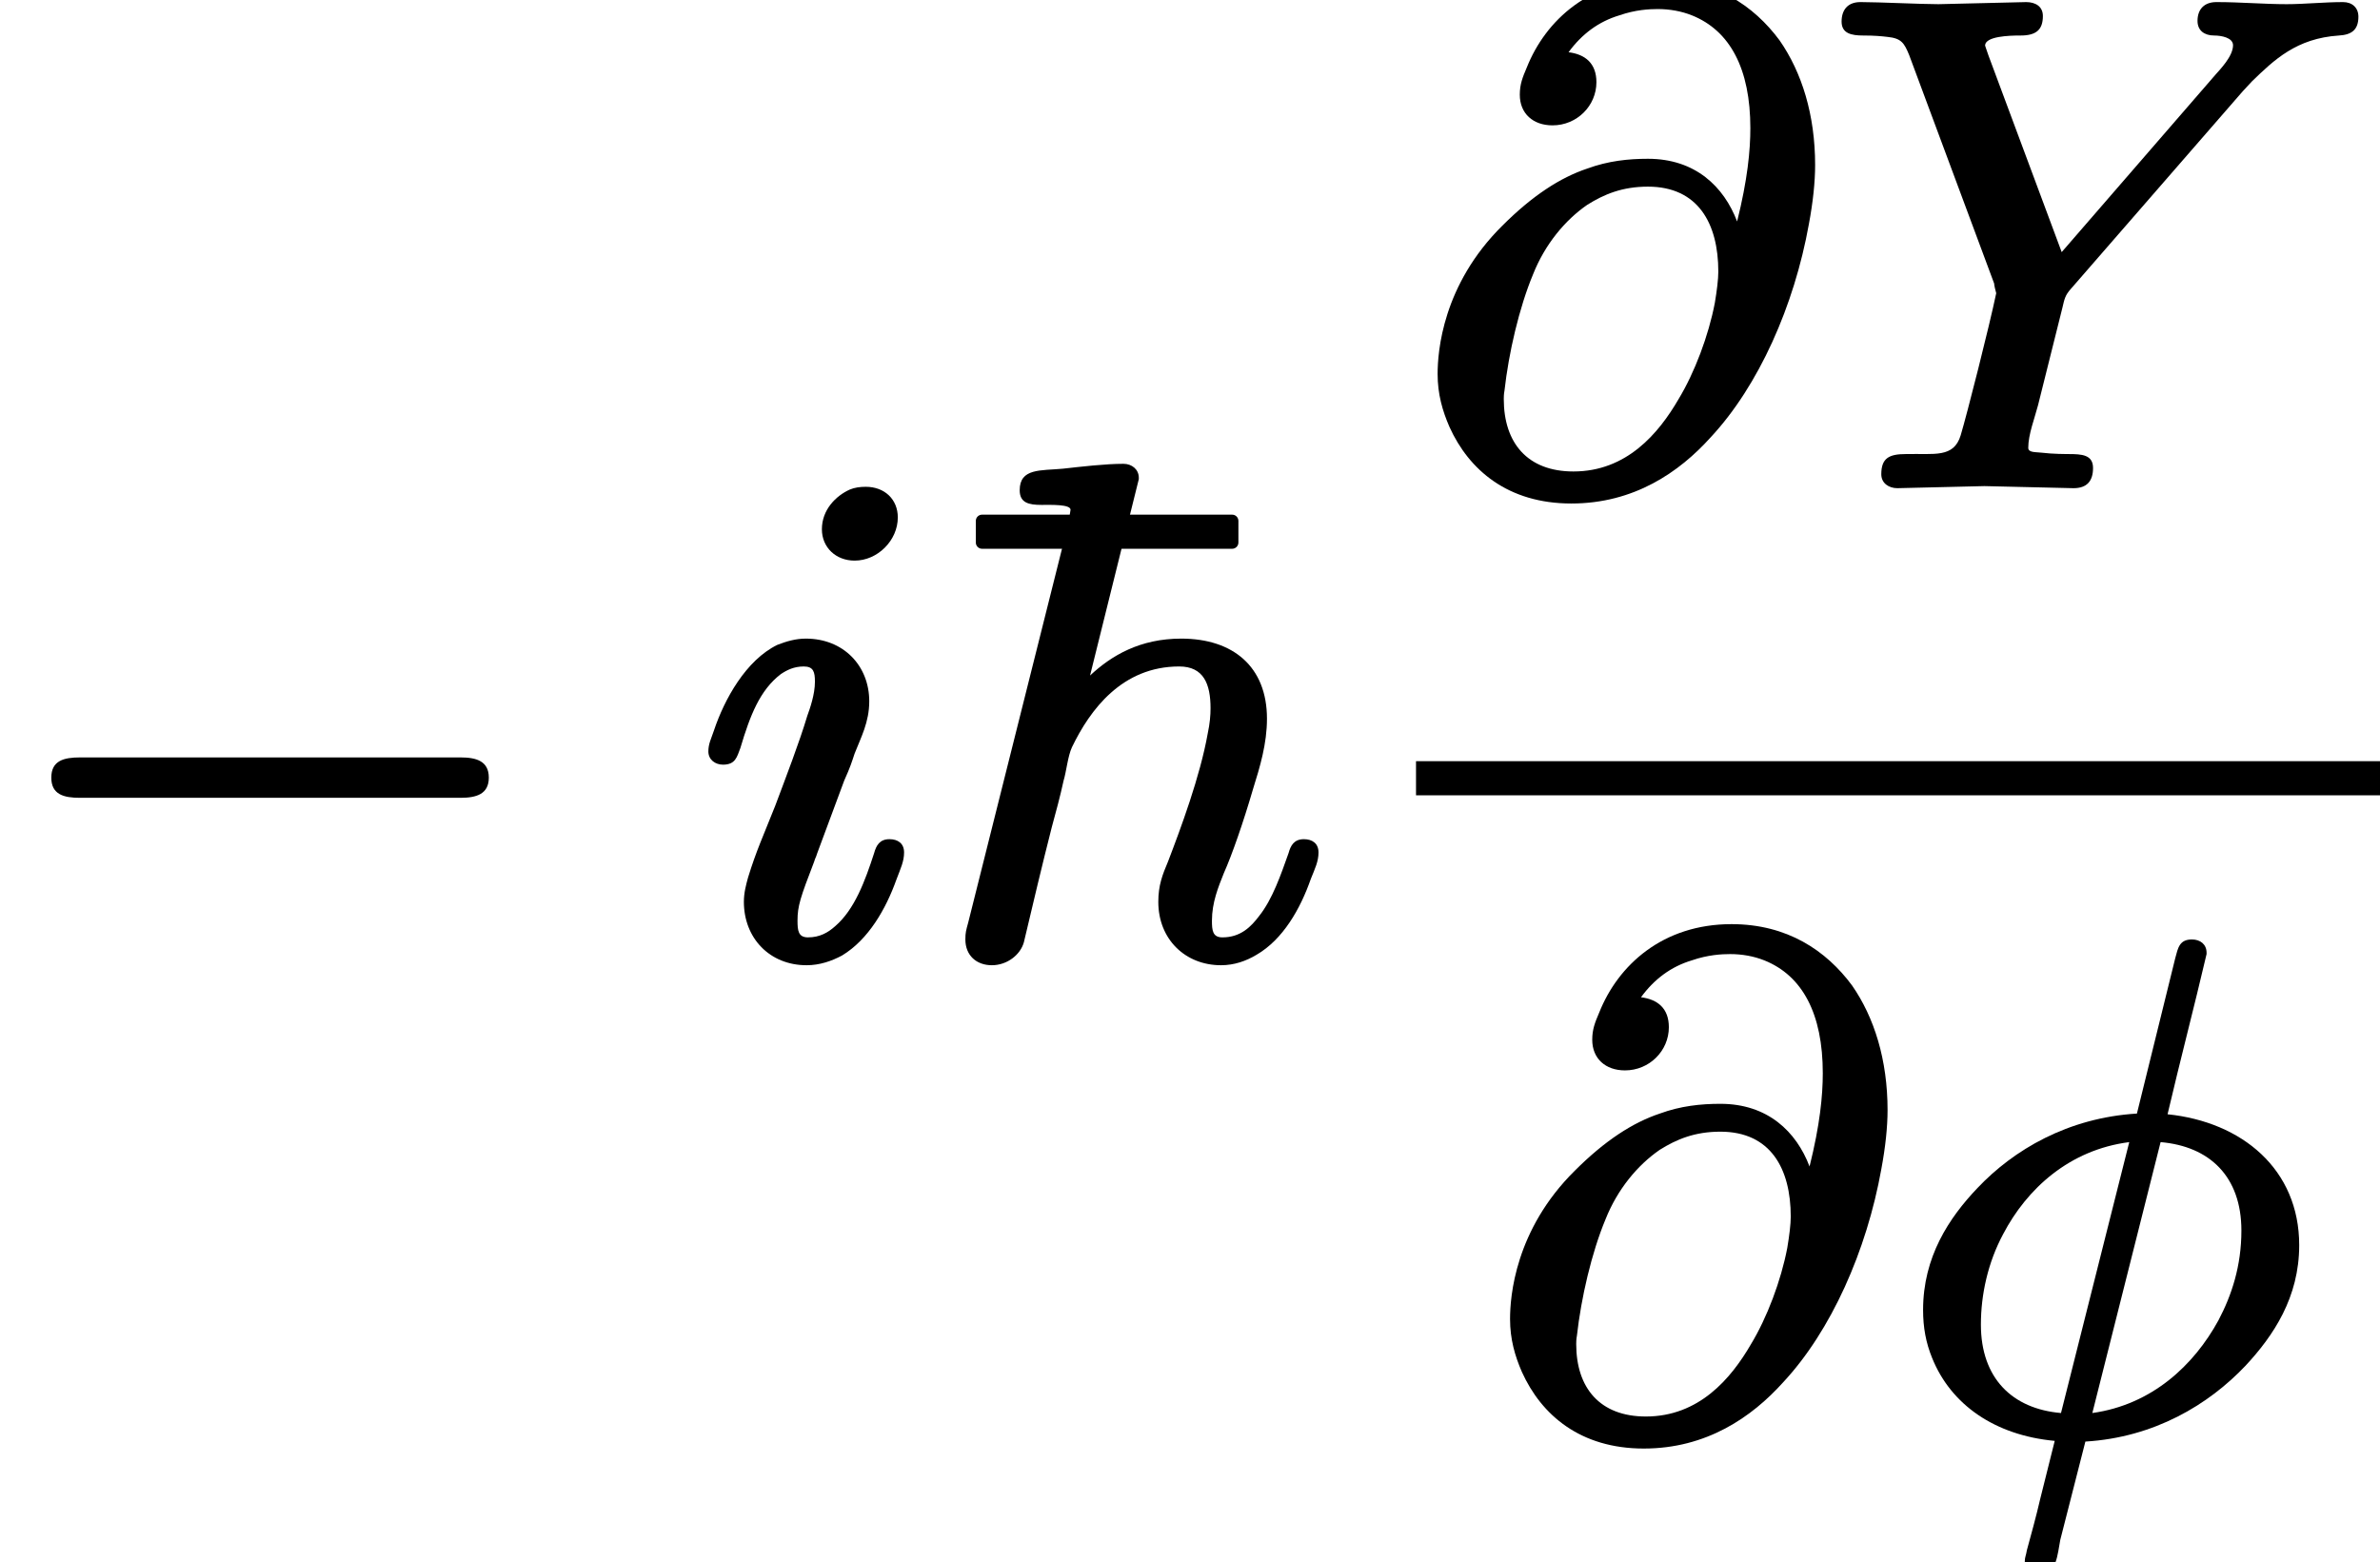 <?xml version='1.0' encoding='UTF-8'?>
<!-- This file was generated by dvisvgm 3.4 -->
<svg version='1.1' xmlns='http://www.w3.org/2000/svg' xmlns:xlink='http://www.w3.org/1999/xlink' width='34.17pt' height='22.43pt' viewBox='2.21 -13.66 34.17 22.43'>
<defs>
<path id='g38-22' d='M4.29-5.78C4.34-5.78 4.38-5.82 4.38-5.87V-6.18C4.38-6.23 4.34-6.27 4.29-6.27H.7C.65-6.27 .61-6.23 .61-6.18V-5.87C.61-5.82 .65-5.78 .7-5.78H4.29Z'/>
<path id='g35-30' d='M4.97-2.82C4.97-2.31 4.83-1.89 4.64-1.53C4.29-.89 3.69-.32 2.83-.2L3.81-4.09C4.51-4.03 4.97-3.6 4.97-2.82ZM1.23-1.47C1.23-1.9 1.33-2.36 1.55-2.77C1.89-3.42 2.5-3.98 3.36-4.09L2.38-.2C1.68-.26 1.23-.7 1.23-1.47ZM3.91-4.49C4.09-5.26 4.29-6.02 4.47-6.79C4.47-6.8 4.47-6.8 4.47-6.81C4.47-6.93 4.38-7 4.26-7C4.08-7 4.06-6.88 4.02-6.73L3.47-4.5C2.48-4.44 1.7-3.98 1.18-3.43C.77-3 .4-2.44 .4-1.68C.4-1.43 .44-1.21 .53-.99C.8-.32 1.43 .12 2.29 .2L2.08 1.04C2.03 1.26 1.94 1.59 1.89 1.77C1.88 1.84 1.86 1.87 1.86 1.93C1.86 2.06 1.94 2.13 2.07 2.13C2.32 2.13 2.33 1.82 2.37 1.62L2.73 .21C3.72 .15 4.5-.32 5.03-.88C5.43-1.31 5.8-1.86 5.8-2.61C5.8-3.7 4.98-4.38 3.91-4.49Z'/>
<path id='g35-64' d='M1.26-1.19C1.26-1.21 1.26-1.26 1.27-1.31C1.33-1.85 1.48-2.5 1.68-2.98C1.85-3.41 2.14-3.76 2.46-3.98C2.7-4.13 2.96-4.24 3.33-4.24C4.05-4.24 4.34-3.71 4.34-3.02C4.34-2.91 4.32-2.75 4.29-2.57C4.2-2.1 4-1.57 3.77-1.19C3.48-.69 3.02-.15 2.26-.15C1.6-.15 1.26-.56 1.26-1.19ZM1.96-5.12C2.31-5.12 2.59-5.4 2.59-5.74C2.59-6.01 2.43-6.14 2.19-6.17C2.38-6.43 2.62-6.61 2.92-6.7C3.15-6.78 3.35-6.79 3.47-6.79C3.64-6.79 3.81-6.76 3.96-6.7C4.51-6.48 4.8-5.93 4.8-5.08C4.8-4.76 4.76-4.34 4.61-3.74C4.42-4.24 4.01-4.64 3.33-4.64C3.05-4.64 2.76-4.61 2.46-4.5C2.07-4.37 1.67-4.11 1.24-3.68C.38-2.83 .31-1.87 .31-1.55C.31-1.26 .38-1.02 .48-.79C.76-.17 1.32 .31 2.23 .31C3.13 .31 3.78-.14 4.23-.64C4.92-1.38 5.43-2.53 5.64-3.7C5.7-4.02 5.73-4.31 5.73-4.55C5.73-5.27 5.54-5.88 5.22-6.34C4.85-6.84 4.29-7.22 3.49-7.22C2.5-7.22 1.86-6.63 1.59-5.95C1.53-5.81 1.49-5.71 1.49-5.56C1.49-5.29 1.68-5.12 1.96-5.12Z'/>
<path id='g35-89' d='M5.37-6.62C5.37-6.48 5.47-6.41 5.61-6.41C5.71-6.41 5.88-6.38 5.88-6.27C5.88-6.11 5.69-5.92 5.63-5.85L3.42-3.3L2.37-6.12C2.34-6.21 2.32-6.26 2.32-6.27C2.33-6.4 2.67-6.41 2.82-6.41C2.82-6.41 2.83-6.41 2.83-6.41C3.05-6.41 3.15-6.49 3.15-6.69C3.15-6.83 3.04-6.89 2.91-6.89L1.65-6.86C1.4-6.86 .79-6.89 .54-6.89C.54-6.89 .54-6.89 .53-6.89C.35-6.89 .26-6.78 .26-6.61C.26-6.44 .4-6.41 .57-6.41C.58-6.41 .58-6.41 .58-6.41C.73-6.41 .84-6.4 .92-6.39C1.12-6.37 1.16-6.3 1.23-6.13L2.45-2.85C2.45-2.83 2.47-2.74 2.48-2.71C2.38-2.23 2.06-.97 1.97-.67C1.87-.34 1.59-.41 1.19-.4C1.19-.4 1.18-.4 1.18-.4C.94-.4 .83-.34 .83-.11C.83 .02 .94 .09 1.06 .09L2.31 .06L3.59 .09C3.59 .09 3.59 .09 3.59 .09C3.78 .09 3.87-.01 3.87-.2S3.71-.4 3.52-.4C3.51-.4 3.51-.4 3.5-.4C3.5-.4 3.29-.4 3.13-.42C3.04-.43 2.94-.42 2.94-.49C2.94-.68 3.03-.91 3.08-1.1L3.43-2.5C3.46-2.63 3.47-2.68 3.55-2.77L6.02-5.61L6.15-5.75C6.47-6.06 6.79-6.37 7.4-6.41C7.58-6.42 7.68-6.49 7.68-6.68C7.68-6.81 7.59-6.89 7.46-6.89C7.19-6.89 6.9-6.86 6.65-6.86C6.33-6.86 5.98-6.89 5.65-6.89C5.65-6.89 5.65-6.89 5.64-6.89C5.47-6.89 5.37-6.79 5.37-6.62Z'/>
<path id='g35-104' d='M5.32-1.61C5.18-1.61 5.13-1.52 5.1-1.41C4.99-1.1 4.87-.75 4.68-.51C4.56-.35 4.41-.2 4.15-.2C4.01-.2 4-.3 4-.44C4-.7 4.09-.92 4.17-1.12C4.29-1.39 4.45-1.85 4.59-2.33C4.69-2.65 4.79-2.98 4.79-3.34C4.79-4.09 4.3-4.49 3.56-4.49C2.97-4.49 2.56-4.25 2.25-3.96L2.95-6.78C2.95-6.79 2.95-6.79 2.95-6.8C2.95-6.92 2.85-7 2.73-7C2.47-7 2.13-6.96 1.86-6.93C1.54-6.9 1.24-6.94 1.24-6.62C1.24-6.44 1.37-6.41 1.55-6.41C1.55-6.41 1.56-6.41 1.56-6.41C1.69-6.41 1.97-6.42 1.97-6.34L1.94-6.15L.5-.41C.47-.3 .46-.27 .46-.17C.46 .06 .62 .2 .84 .2S1.25 .05 1.3-.13C1.43-.68 1.56-1.23 1.7-1.78C1.76-2 1.82-2.22 1.87-2.45C1.91-2.58 1.93-2.8 1.99-2.93C2.25-3.47 2.71-4.09 3.53-4.09C3.88-4.09 3.98-3.84 3.98-3.49C3.98-3.39 3.97-3.27 3.94-3.13C3.83-2.51 3.55-1.76 3.37-1.29C3.29-1.1 3.23-.95 3.23-.71C3.23-.17 3.62 .2 4.13 .2C4.32 .2 4.49 .14 4.64 .05C5.02-.17 5.27-.61 5.42-1.04C5.48-1.19 5.53-1.29 5.53-1.42C5.53-1.55 5.44-1.61 5.32-1.61Z'/>
<path id='g35-105' d='M2.8-1.61C2.66-1.61 2.61-1.52 2.58-1.41C2.45-1.01 2.3-.6 2.02-.36C1.92-.27 1.8-.2 1.63-.2C1.49-.2 1.48-.3 1.48-.44C1.48-.65 1.52-.77 1.72-1.29C1.73-1.33 1.75-1.36 1.76-1.4L2.15-2.45C2.24-2.65 2.26-2.72 2.3-2.84C2.39-3.07 2.51-3.29 2.51-3.59C2.51-4.1 2.14-4.49 1.6-4.49C1.45-4.49 1.32-4.45 1.19-4.4C.74-4.18 .43-3.62 .28-3.17C.24-3.05 .2-2.98 .2-2.87C.2-2.75 .3-2.68 .41-2.68C.59-2.68 .61-2.79 .66-2.92C.8-3.39 .94-3.75 1.24-3.98C1.33-4.04 1.43-4.09 1.57-4.09S1.73-4.01 1.73-3.87C1.73-3.69 1.66-3.49 1.62-3.38C1.51-3.01 1.31-2.49 1.16-2.09C.99-1.66 .89-1.45 .77-1.06C.74-.95 .71-.84 .71-.71C.71-.19 1.08 .2 1.61 .2C1.8 .2 1.97 .14 2.12 .06C2.5-.17 2.75-.61 2.9-1.03C2.96-1.19 3.01-1.29 3.01-1.42C3.01-1.55 2.92-1.61 2.8-1.61ZM2.46-6.67C2.38-6.67 2.3-6.66 2.23-6.63C2.03-6.54 1.83-6.34 1.83-6.06C1.83-5.8 2.03-5.61 2.3-5.61C2.63-5.61 2.92-5.9 2.92-6.23C2.92-6.49 2.73-6.67 2.46-6.67Z'/>
<use id='g32-0' xlink:href='#g1-0' transform='scale(.58)'/>
<path id='g1-0' d='M11.4-4.8H1.98C1.58-4.8 1.27-4.72 1.27-4.3S1.58-3.8 1.98-3.8H11.4C11.79-3.8 12.1-3.89 12.1-4.3S11.79-4.8 11.4-4.8Z'/>
</defs>
<g id='page1519'>
<use x='2.21' y='0' xlink:href='#g32-0'/>
<use x='12.18' y='0' xlink:href='#g35-105'/>
<use x='15.61' y='0' xlink:href='#g38-22'/>
<use x='15.61' y='0' xlink:href='#g35-104'/>
<use x='22.54' y='-6.74' xlink:href='#g35-64'/>
<use x='28.39' y='-6.74' xlink:href='#g35-89'/>
<rect x='22.54' y='-2.73' height='.49' width='13.84'/>
<use x='23.58' y='6.83' xlink:href='#g35-64'/>
<use x='29.42' y='6.83' xlink:href='#g35-30'/>
</g>
</svg>